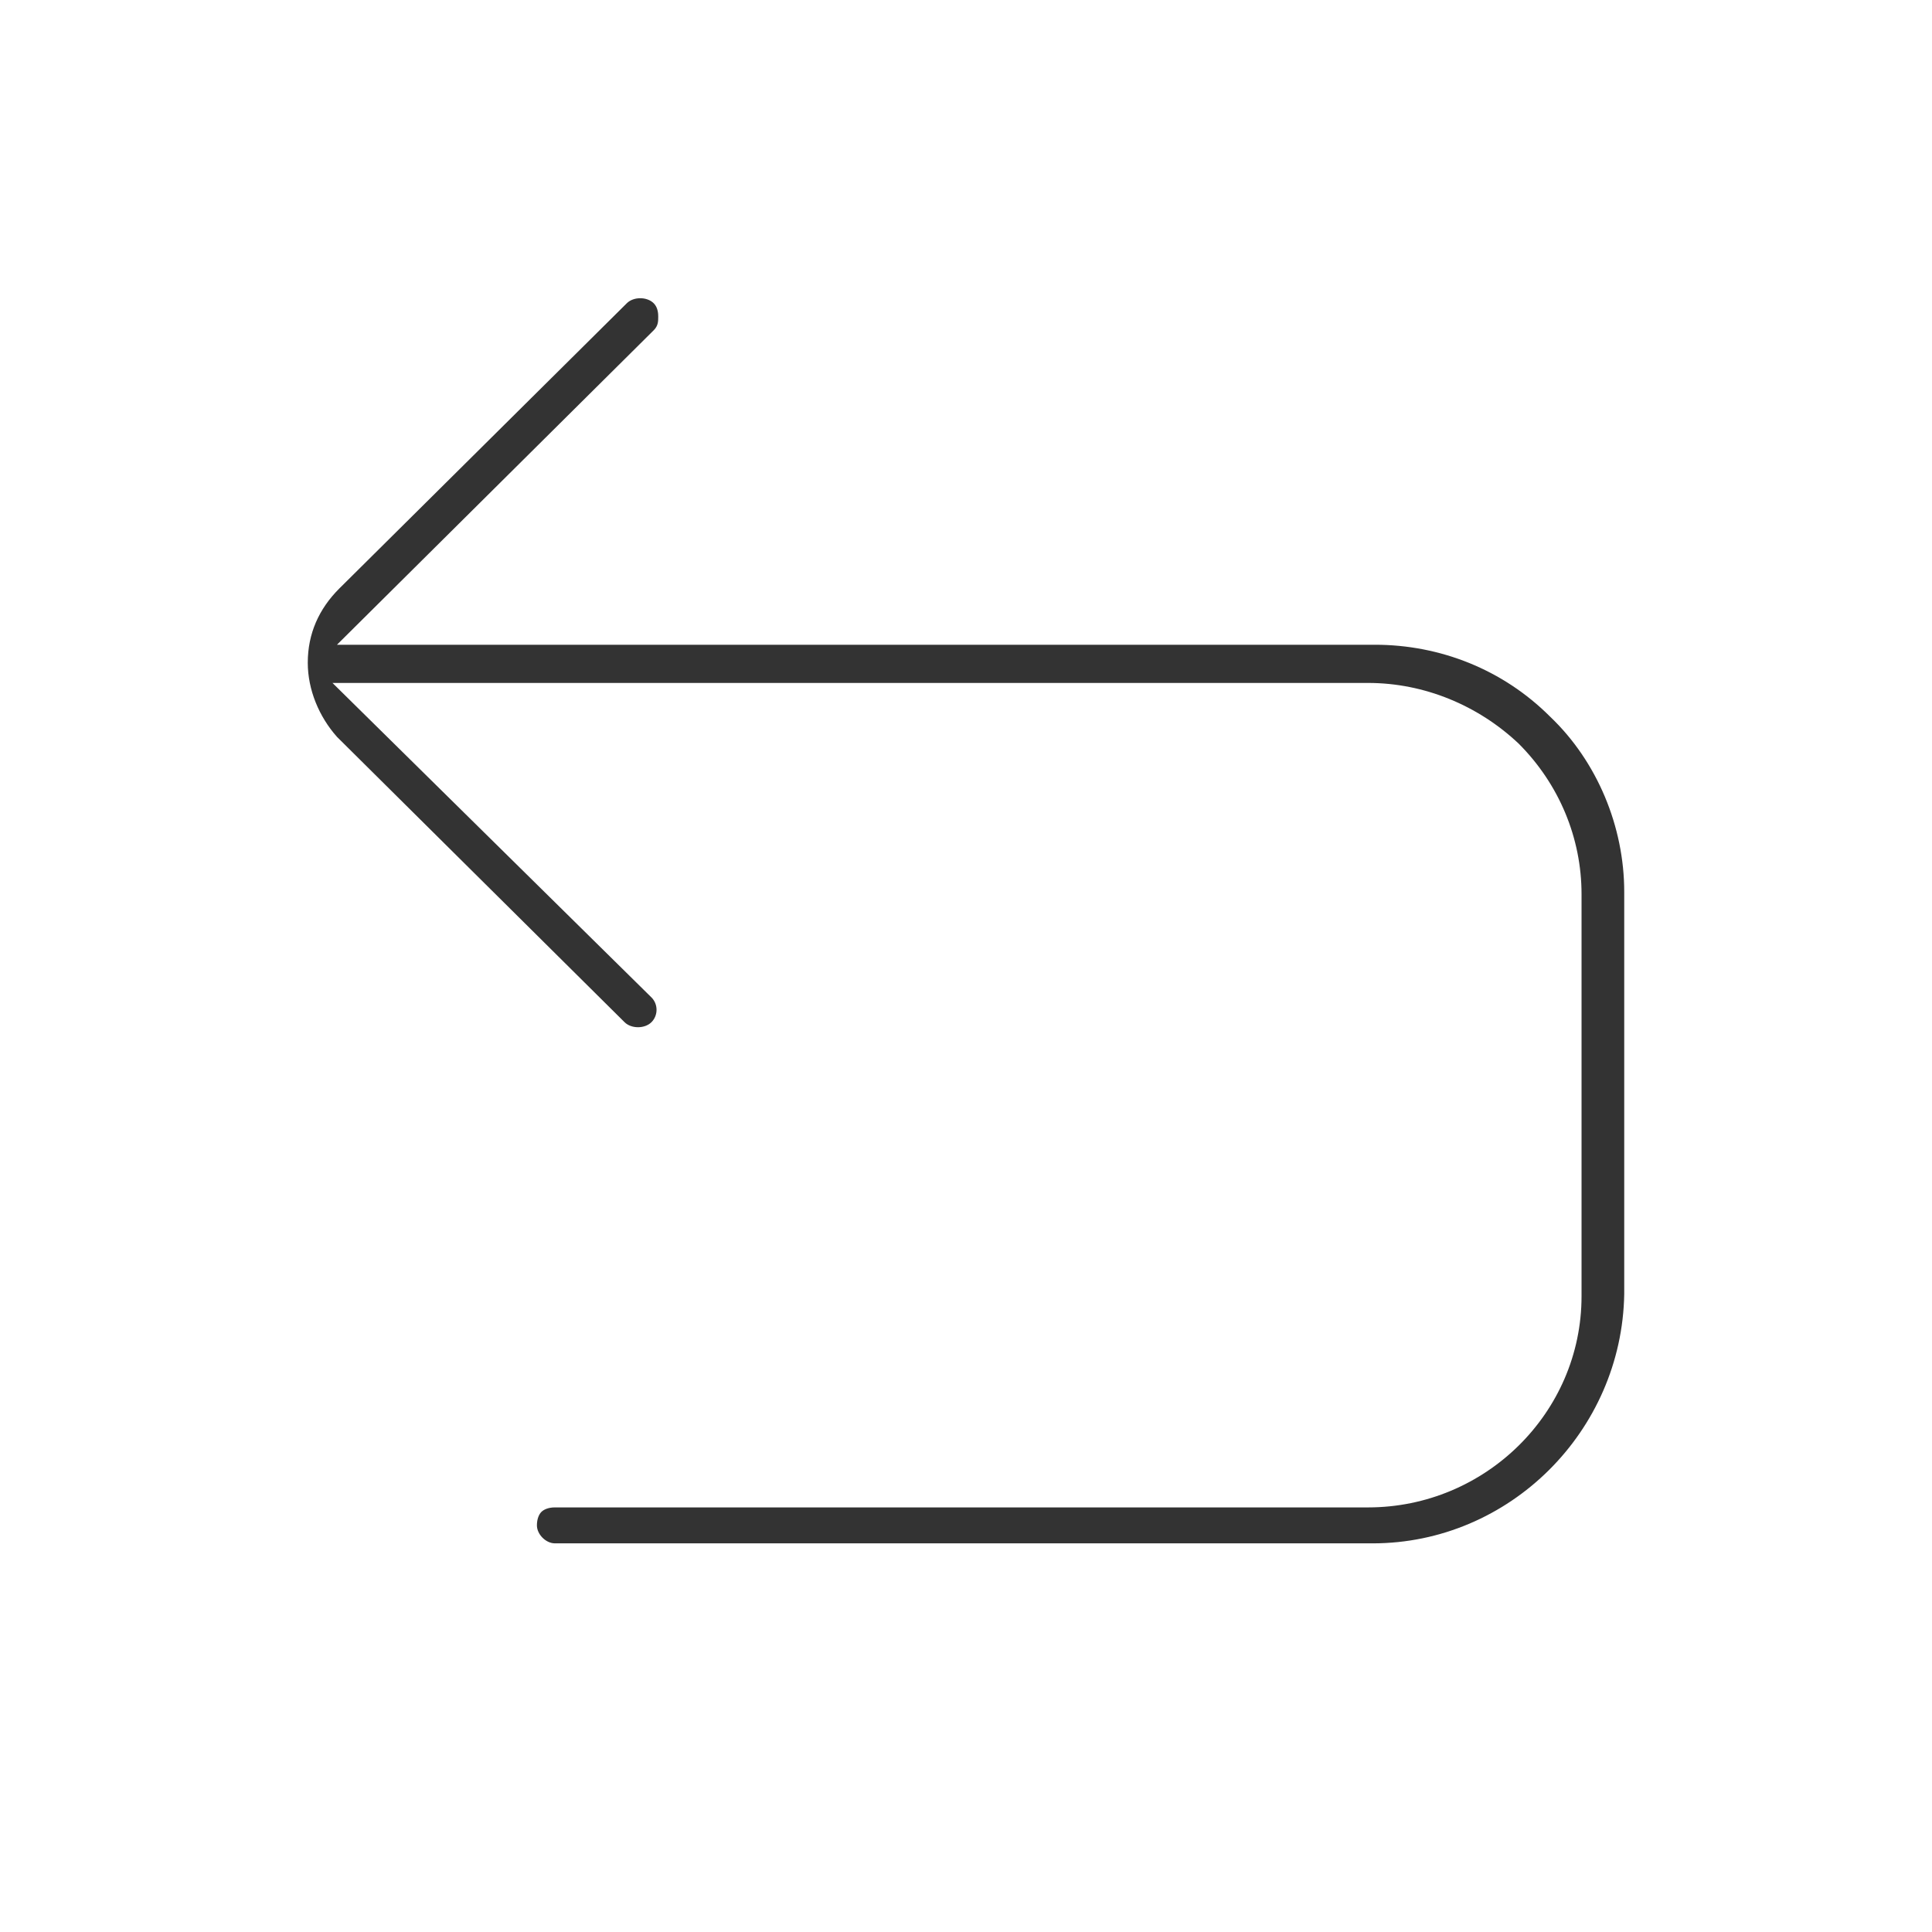 <?xml version="1.0" encoding="utf-8"?>
<!-- Generator: Adobe Illustrator 26.0.3, SVG Export Plug-In . SVG Version: 6.00 Build 0)  -->
<svg version="1.1" id="Livello_1" xmlns="http://www.w3.org/2000/svg" xmlns:xlink="http://www.w3.org/1999/xlink" x="0px" y="0px"
	 viewBox="0 0 86 86" style="enable-background:new 0 0 86 86;" xml:space="preserve">
<style type="text/css">
	.st0{fill:#FFFFFF;fill-opacity:0;}
	.st1{fill:#333333;}
</style>
<g id="Raggruppa_10394" transform="translate(-688 -4769)">
	<rect id="Rettangolo_4" x="688" y="4769" class="st0" width="86" height="86"/>
	<path class="st1" d="M749.1,4837.7C749.1,4837.7,749.1,4837.7,749.1,4837.7c6.1,0,11.1-5,11.2-11.1v-17.9c0-2.9-1.2-5.8-3.3-7.8
		l0,0c-2.1-2.1-4.9-3.2-7.8-3.2c0,0,0,0-0.1,0H703l14.1-14c0.2-0.2,0.2-0.4,0.2-0.6c0-0.1,0-0.4-0.2-0.6c-0.3-0.3-0.9-0.3-1.2,0
		l-12.8,12.7c-0.9,0.9-1.4,2-1.4,3.3c0,1.2,0.5,2.4,1.3,3.3l12.8,12.7c0.3,0.3,0.9,0.3,1.2,0c0.3-0.3,0.3-0.8,0-1.1l-14.2-14h46.1
		c0,0,0,0,0,0c2.5,0,4.9,1,6.7,2.7c1.8,1.8,2.8,4.2,2.8,6.7v17.9c0,5.2-4.3,9.4-9.5,9.4c0,0,0,0,0,0h-36.2h0c-0.3,0-0.5,0.1-0.6,0.2
		c-0.1,0.1-0.2,0.3-0.2,0.6c0,0.4,0.4,0.8,0.8,0.8H749.1z"/>
</g>
</svg>

